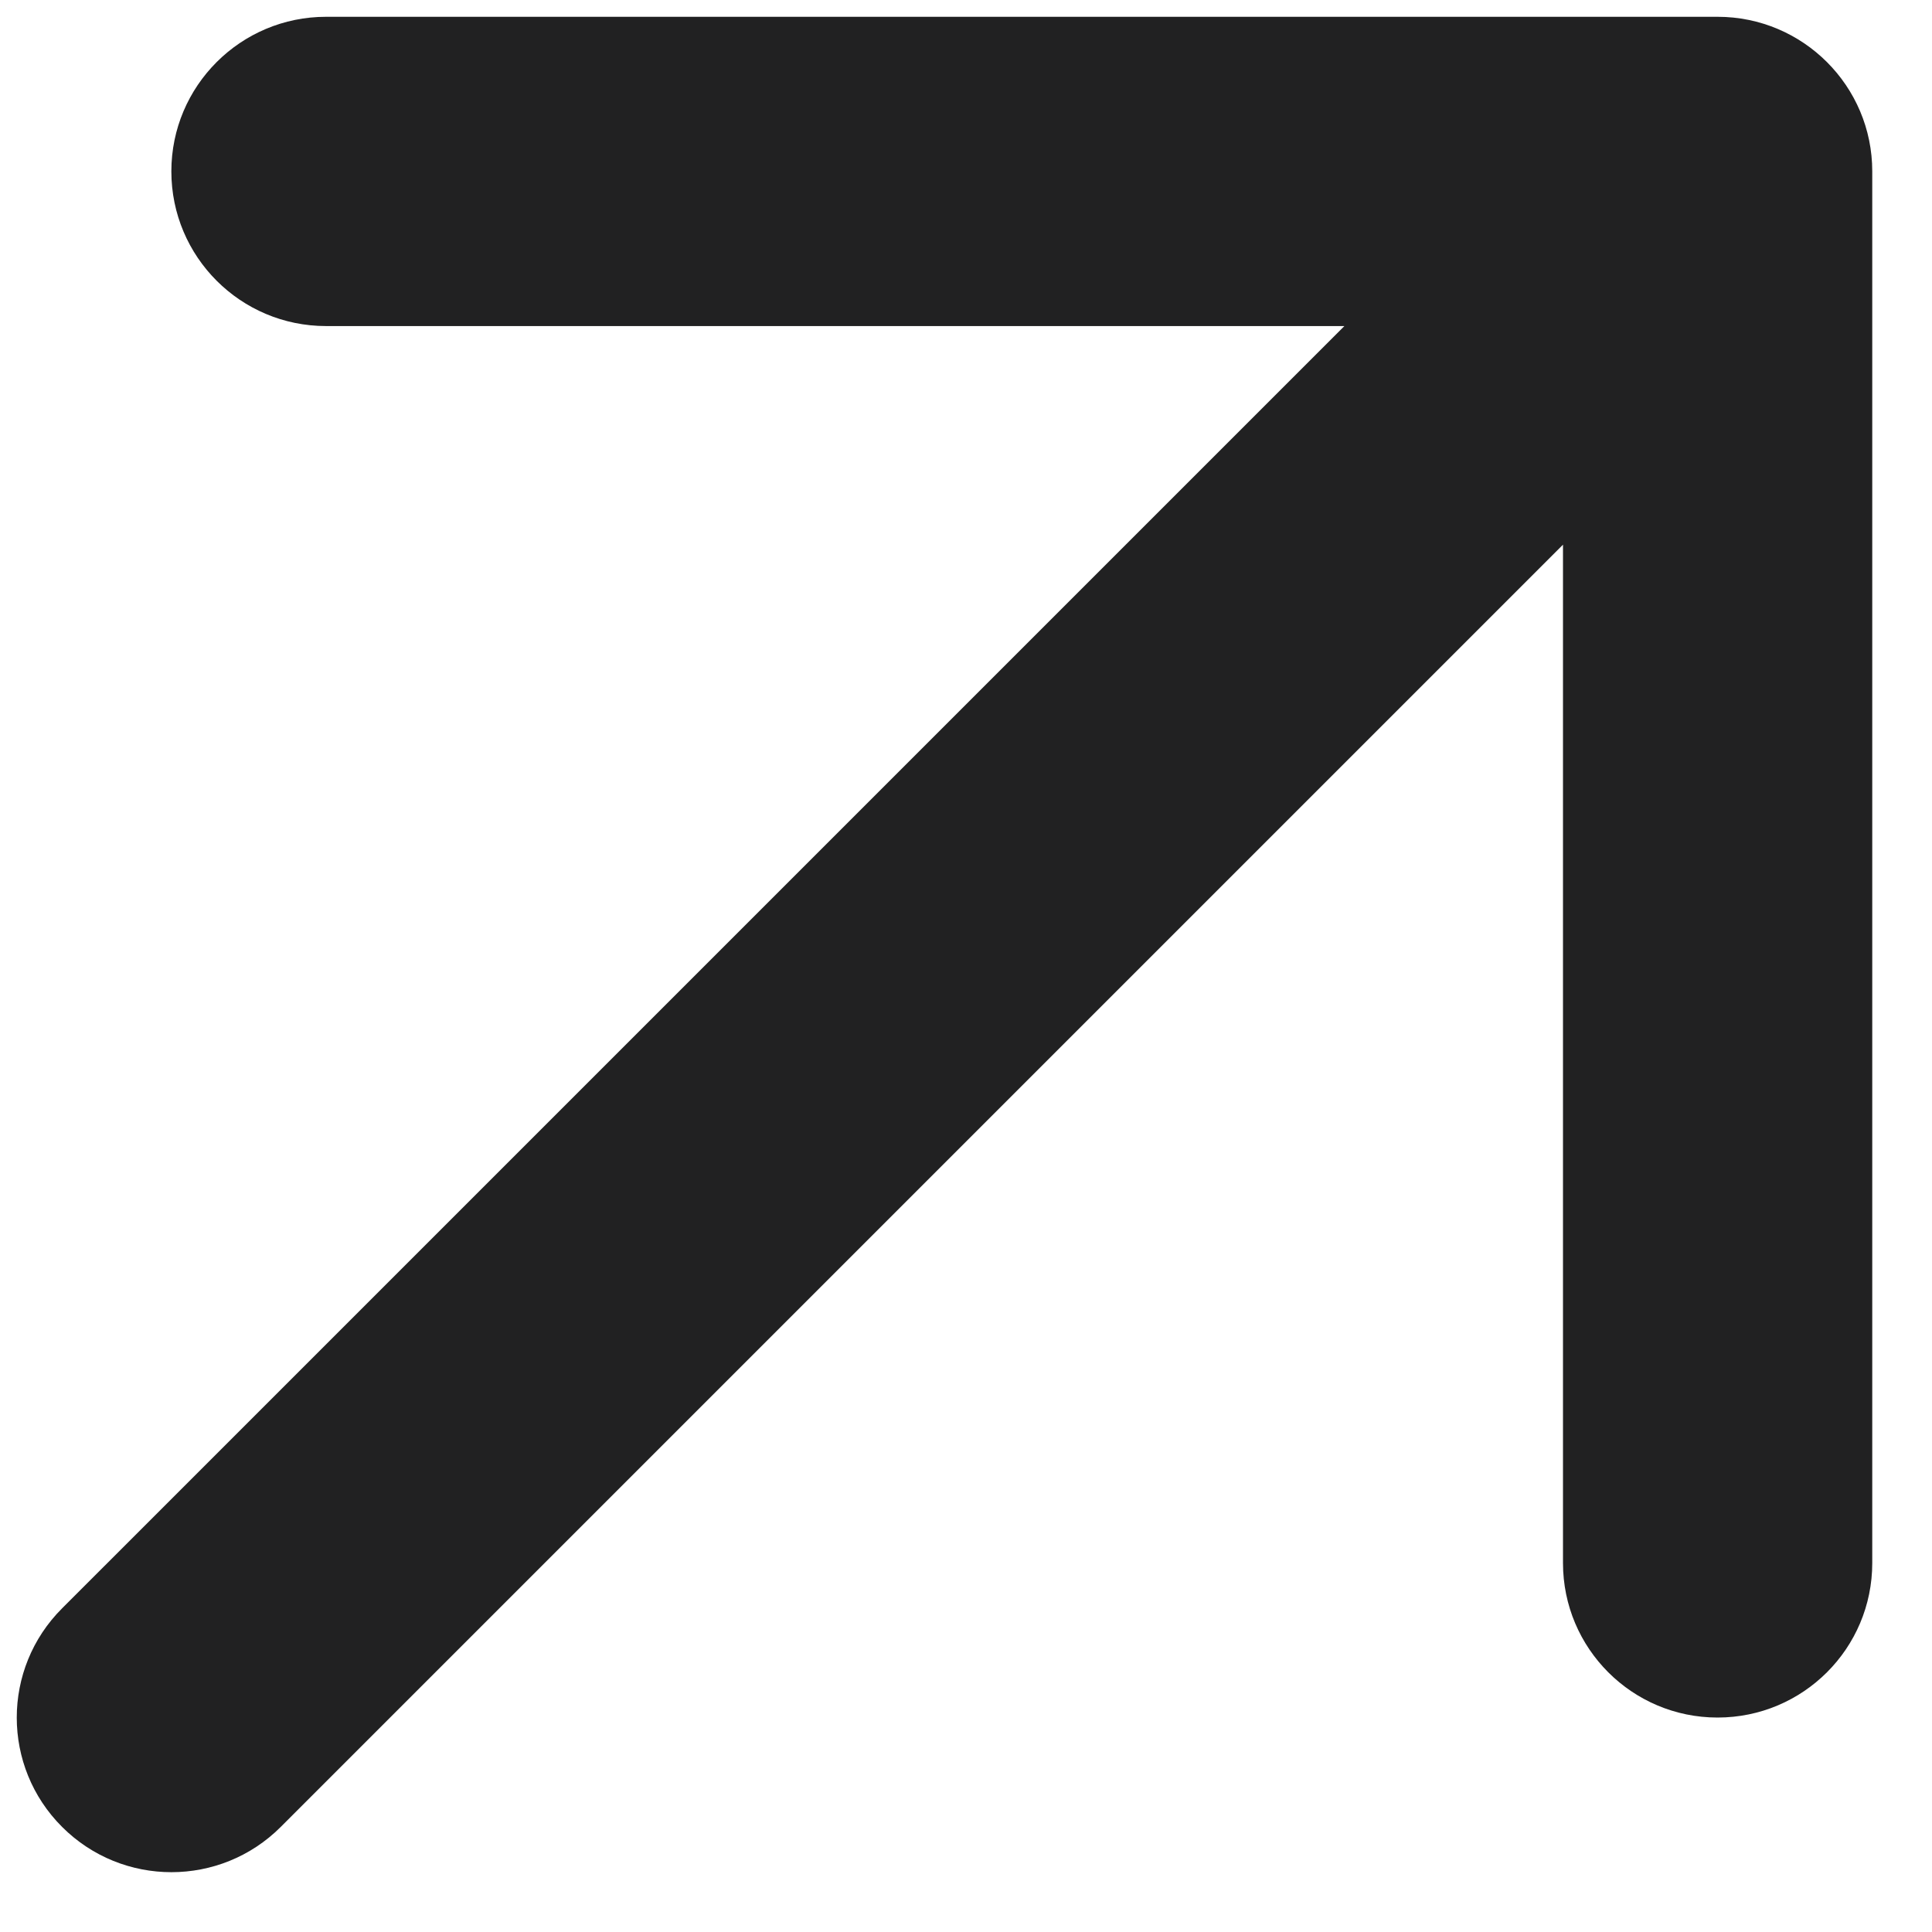 <svg width="13" height="13" viewBox="0 0 13 13" fill="none" xmlns="http://www.w3.org/2000/svg">
<path id="Arrow 1 (Stroke)" fill-rule="evenodd" clip-rule="evenodd" d="M2.194 0.113L11.557 0.113C12.132 0.113 12.598 0.579 12.598 1.153V10.517C12.598 11.092 12.132 11.557 11.557 11.557C10.983 11.557 10.517 11.092 10.517 10.517L10.517 3.665L1.889 12.293C1.483 12.699 0.824 12.699 0.418 12.293C0.011 11.887 0.011 11.228 0.418 10.822L9.046 2.194L2.194 2.194C1.619 2.194 1.153 1.728 1.153 1.153C1.153 0.579 1.619 0.113 2.194 0.113Z" fill="#212122"/>
</svg>
